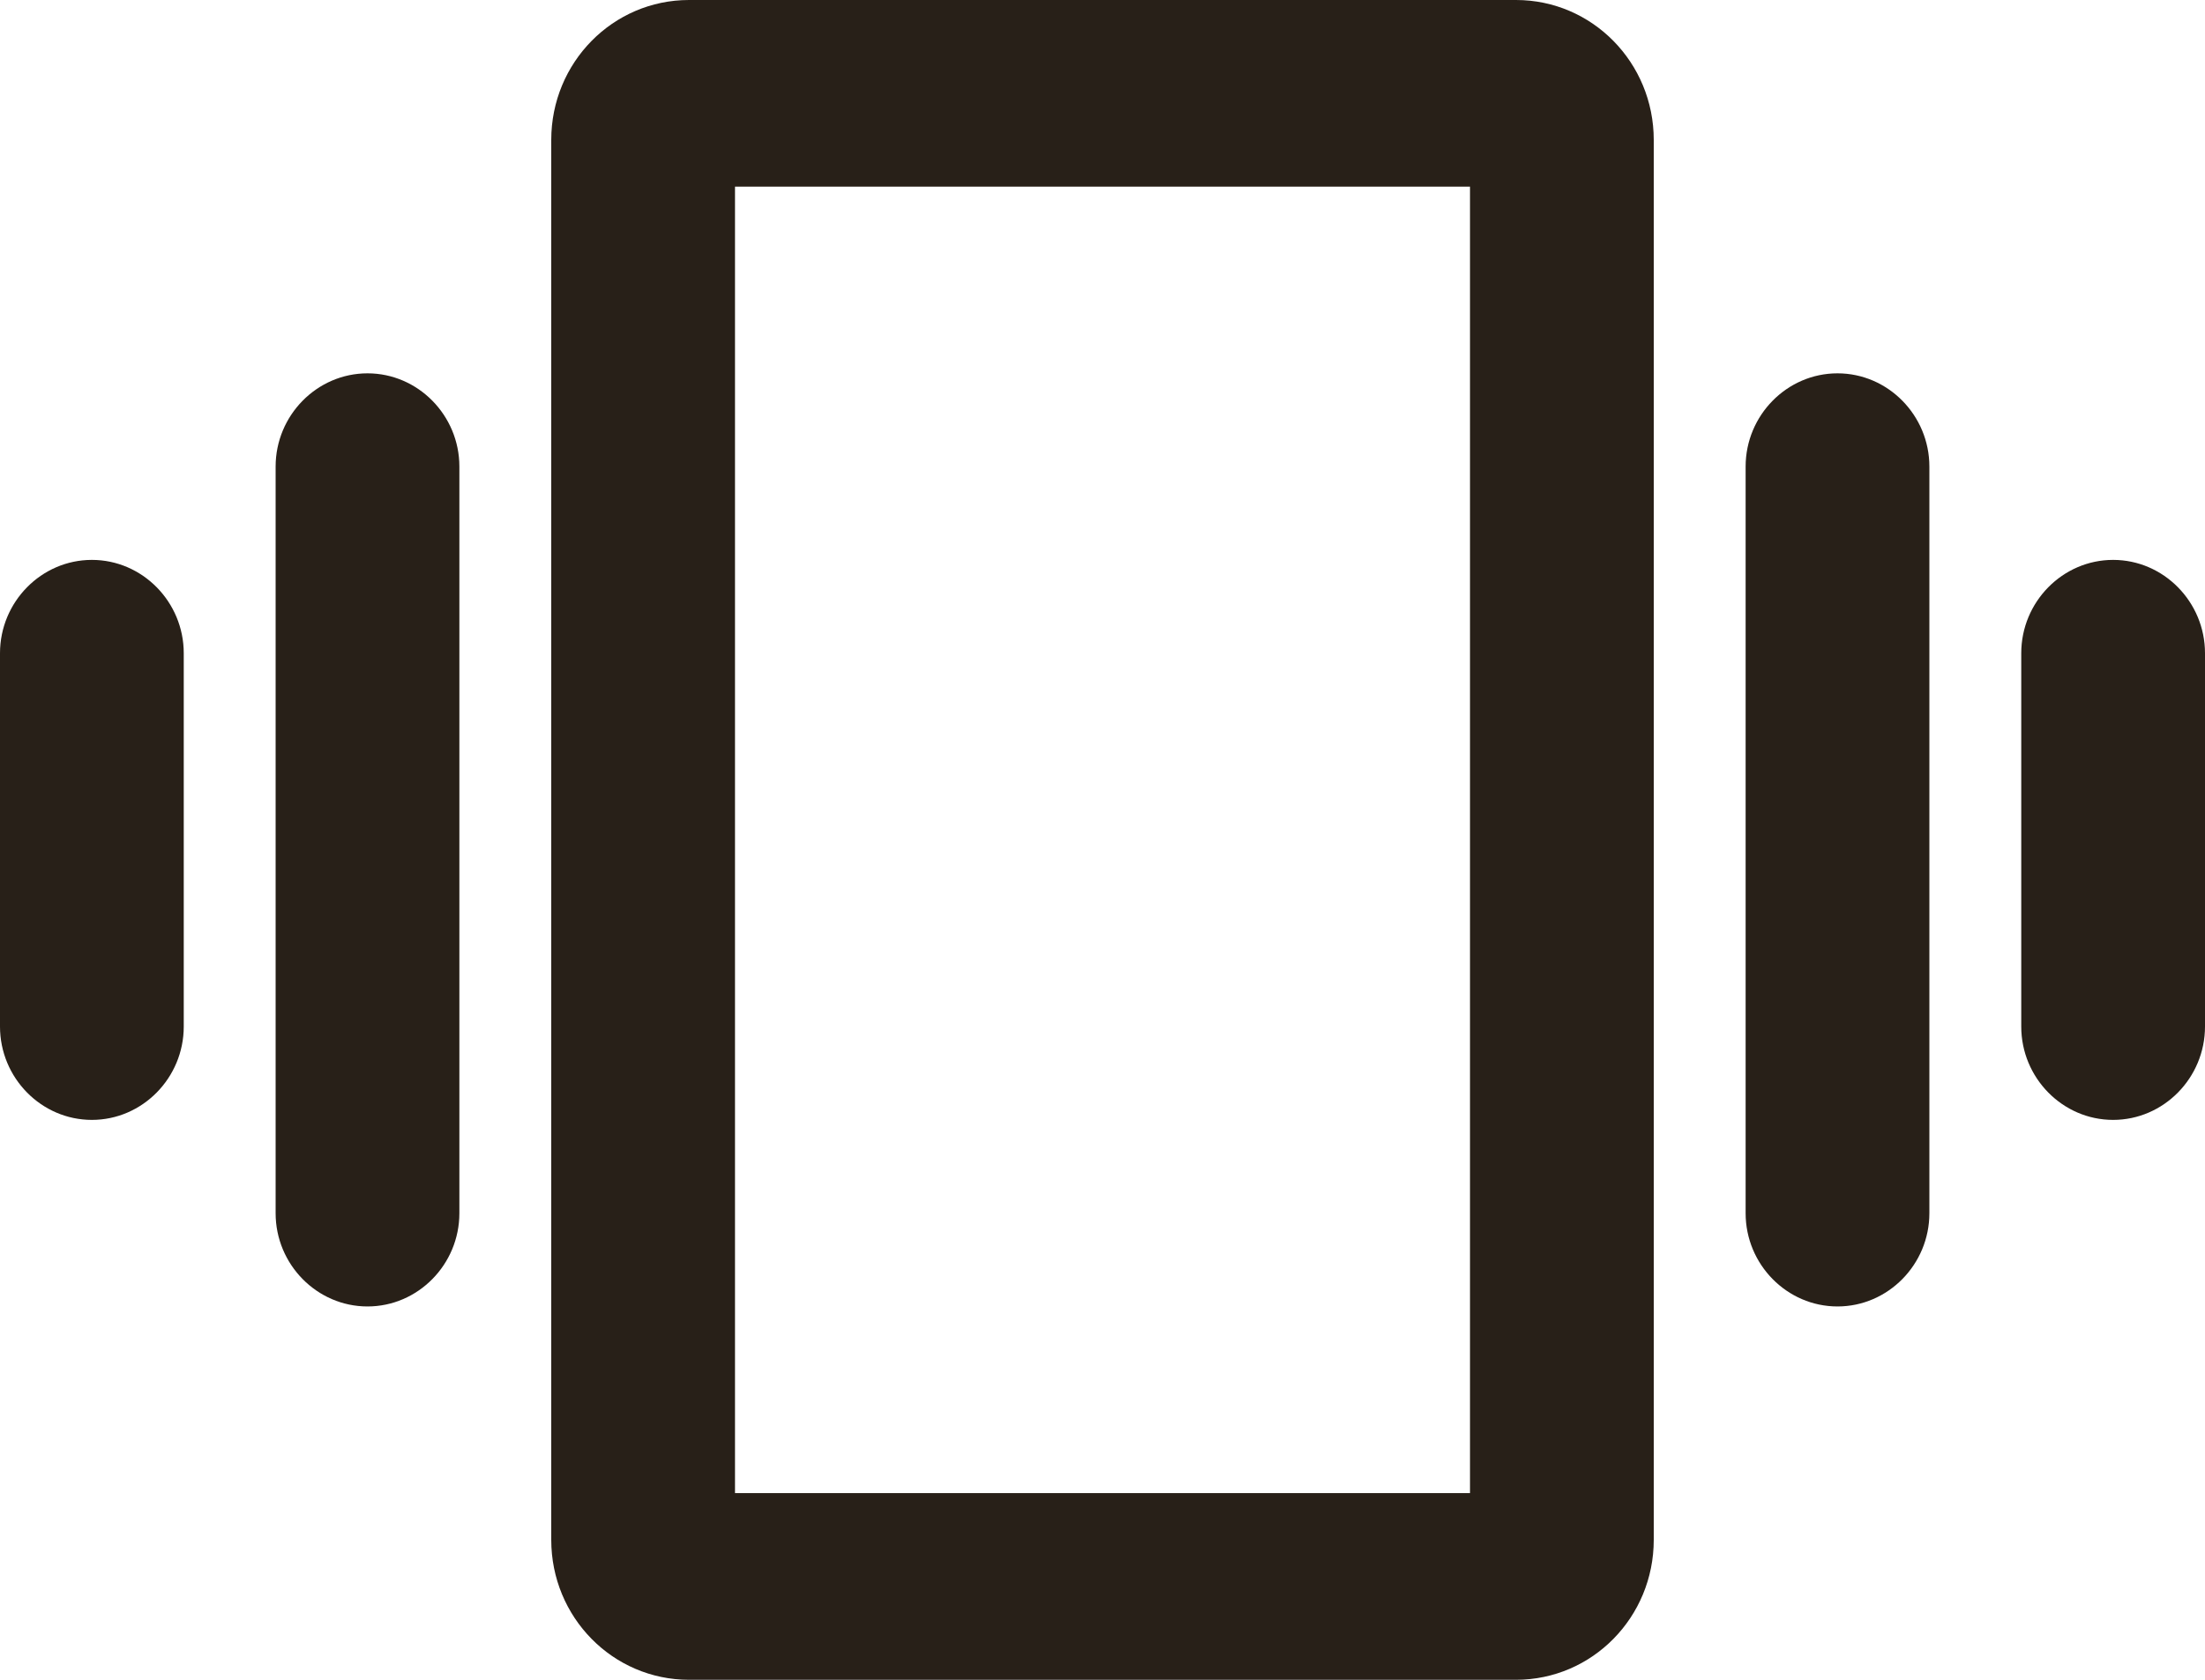 <svg width="168" height="128" viewBox="0 0 21 16" fill="none" xmlns="http://www.w3.org/2000/svg">
<path d="M0.875 10.667C1.356 10.667 1.75 10.267 1.75 9.778V6.222C1.75 5.733 1.356 5.333 0.875 5.333C0.394 5.333 0 5.733 0 6.222V9.778C0 10.267 0.394 10.667 0.875 10.667ZM3.5 12.444C3.981 12.444 4.375 12.044 4.375 11.556V4.444C4.375 3.956 3.981 3.556 3.5 3.556C3.019 3.556 2.625 3.956 2.625 4.444V11.556C2.625 12.044 3.019 12.444 3.5 12.444ZM19.25 6.222V9.778C19.25 10.267 19.644 10.667 20.125 10.667C20.606 10.667 21 10.267 21 9.778V6.222C21 5.733 20.606 5.333 20.125 5.333C19.644 5.333 19.25 5.733 19.25 6.222ZM17.5 12.444C17.981 12.444 18.375 12.044 18.375 11.556V4.444C18.375 3.956 17.981 3.556 17.5 3.556C17.019 3.556 16.625 3.956 16.625 4.444V11.556C16.625 12.044 17.019 12.444 17.5 12.444ZM14.438 0H6.562C5.836 0 5.25 0.596 5.25 1.333V14.667C5.25 15.404 5.836 16 6.562 16H14.438C15.164 16 15.75 15.404 15.75 14.667V1.333C15.75 0.596 15.164 0 14.438 0ZM14 14.222H7V1.778H14V14.222Z" fill="#282018"/>
</svg>
